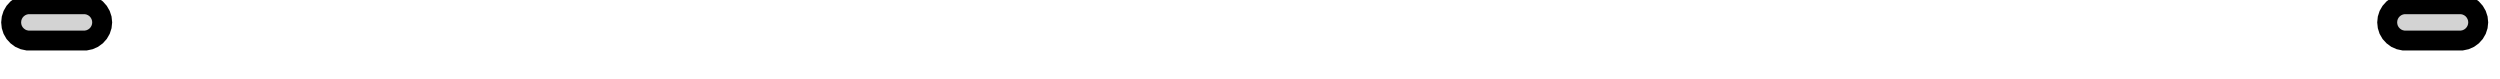<?xml version="1.0" standalone="no"?>
<!DOCTYPE svg PUBLIC "-//W3C//DTD SVG 1.1//EN" "http://www.w3.org/Graphics/SVG/1.1/DTD/svg11.dtd">
<svg width="63mm" height="2mm" viewBox="68 -133 63 2" xmlns="http://www.w3.org/2000/svg" version="1.1">
<title>OpenSCAD Model</title>
<path d="
M 130.133,-131.999 L 130.221,-132.038 L 130.299,-132.095 L 130.363,-132.166 L 130.411,-132.249 L 130.441,-132.341
 L 130.451,-132.436 L 130.441,-132.532 L 130.411,-132.623 L 130.363,-132.706 L 130.299,-132.778 L 130.221,-132.834
 L 130.133,-132.873 L 130.039,-132.893 L 128.568,-132.893 L 128.474,-132.873 L 128.386,-132.834 L 128.309,-132.778
 L 128.244,-132.706 L 128.196,-132.623 L 128.167,-132.532 L 128.157,-132.436 L 128.167,-132.341 L 128.196,-132.249
 L 128.244,-132.166 L 128.309,-132.095 L 128.386,-132.038 L 128.474,-131.999 L 128.568,-131.979 L 130.039,-131.979
 z
M 70.257,-131.999 L 70.345,-132.038 L 70.423,-132.095 L 70.487,-132.166 L 70.535,-132.249 L 70.565,-132.341
 L 70.575,-132.436 L 70.565,-132.532 L 70.535,-132.623 L 70.487,-132.706 L 70.423,-132.778 L 70.345,-132.834
 L 70.257,-132.873 L 70.163,-132.893 L 68.692,-132.893 L 68.598,-132.873 L 68.51,-132.834 L 68.433,-132.778
 L 68.368,-132.706 L 68.32,-132.623 L 68.291,-132.532 L 68.281,-132.436 L 68.291,-132.34 L 68.32,-132.249
 L 68.368,-132.166 L 68.433,-132.095 L 68.51,-132.038 L 68.598,-131.999 L 68.692,-131.979 L 70.163,-131.979
 z
" stroke="black" fill="lightgray" stroke-width="0.5"/>
</svg>
